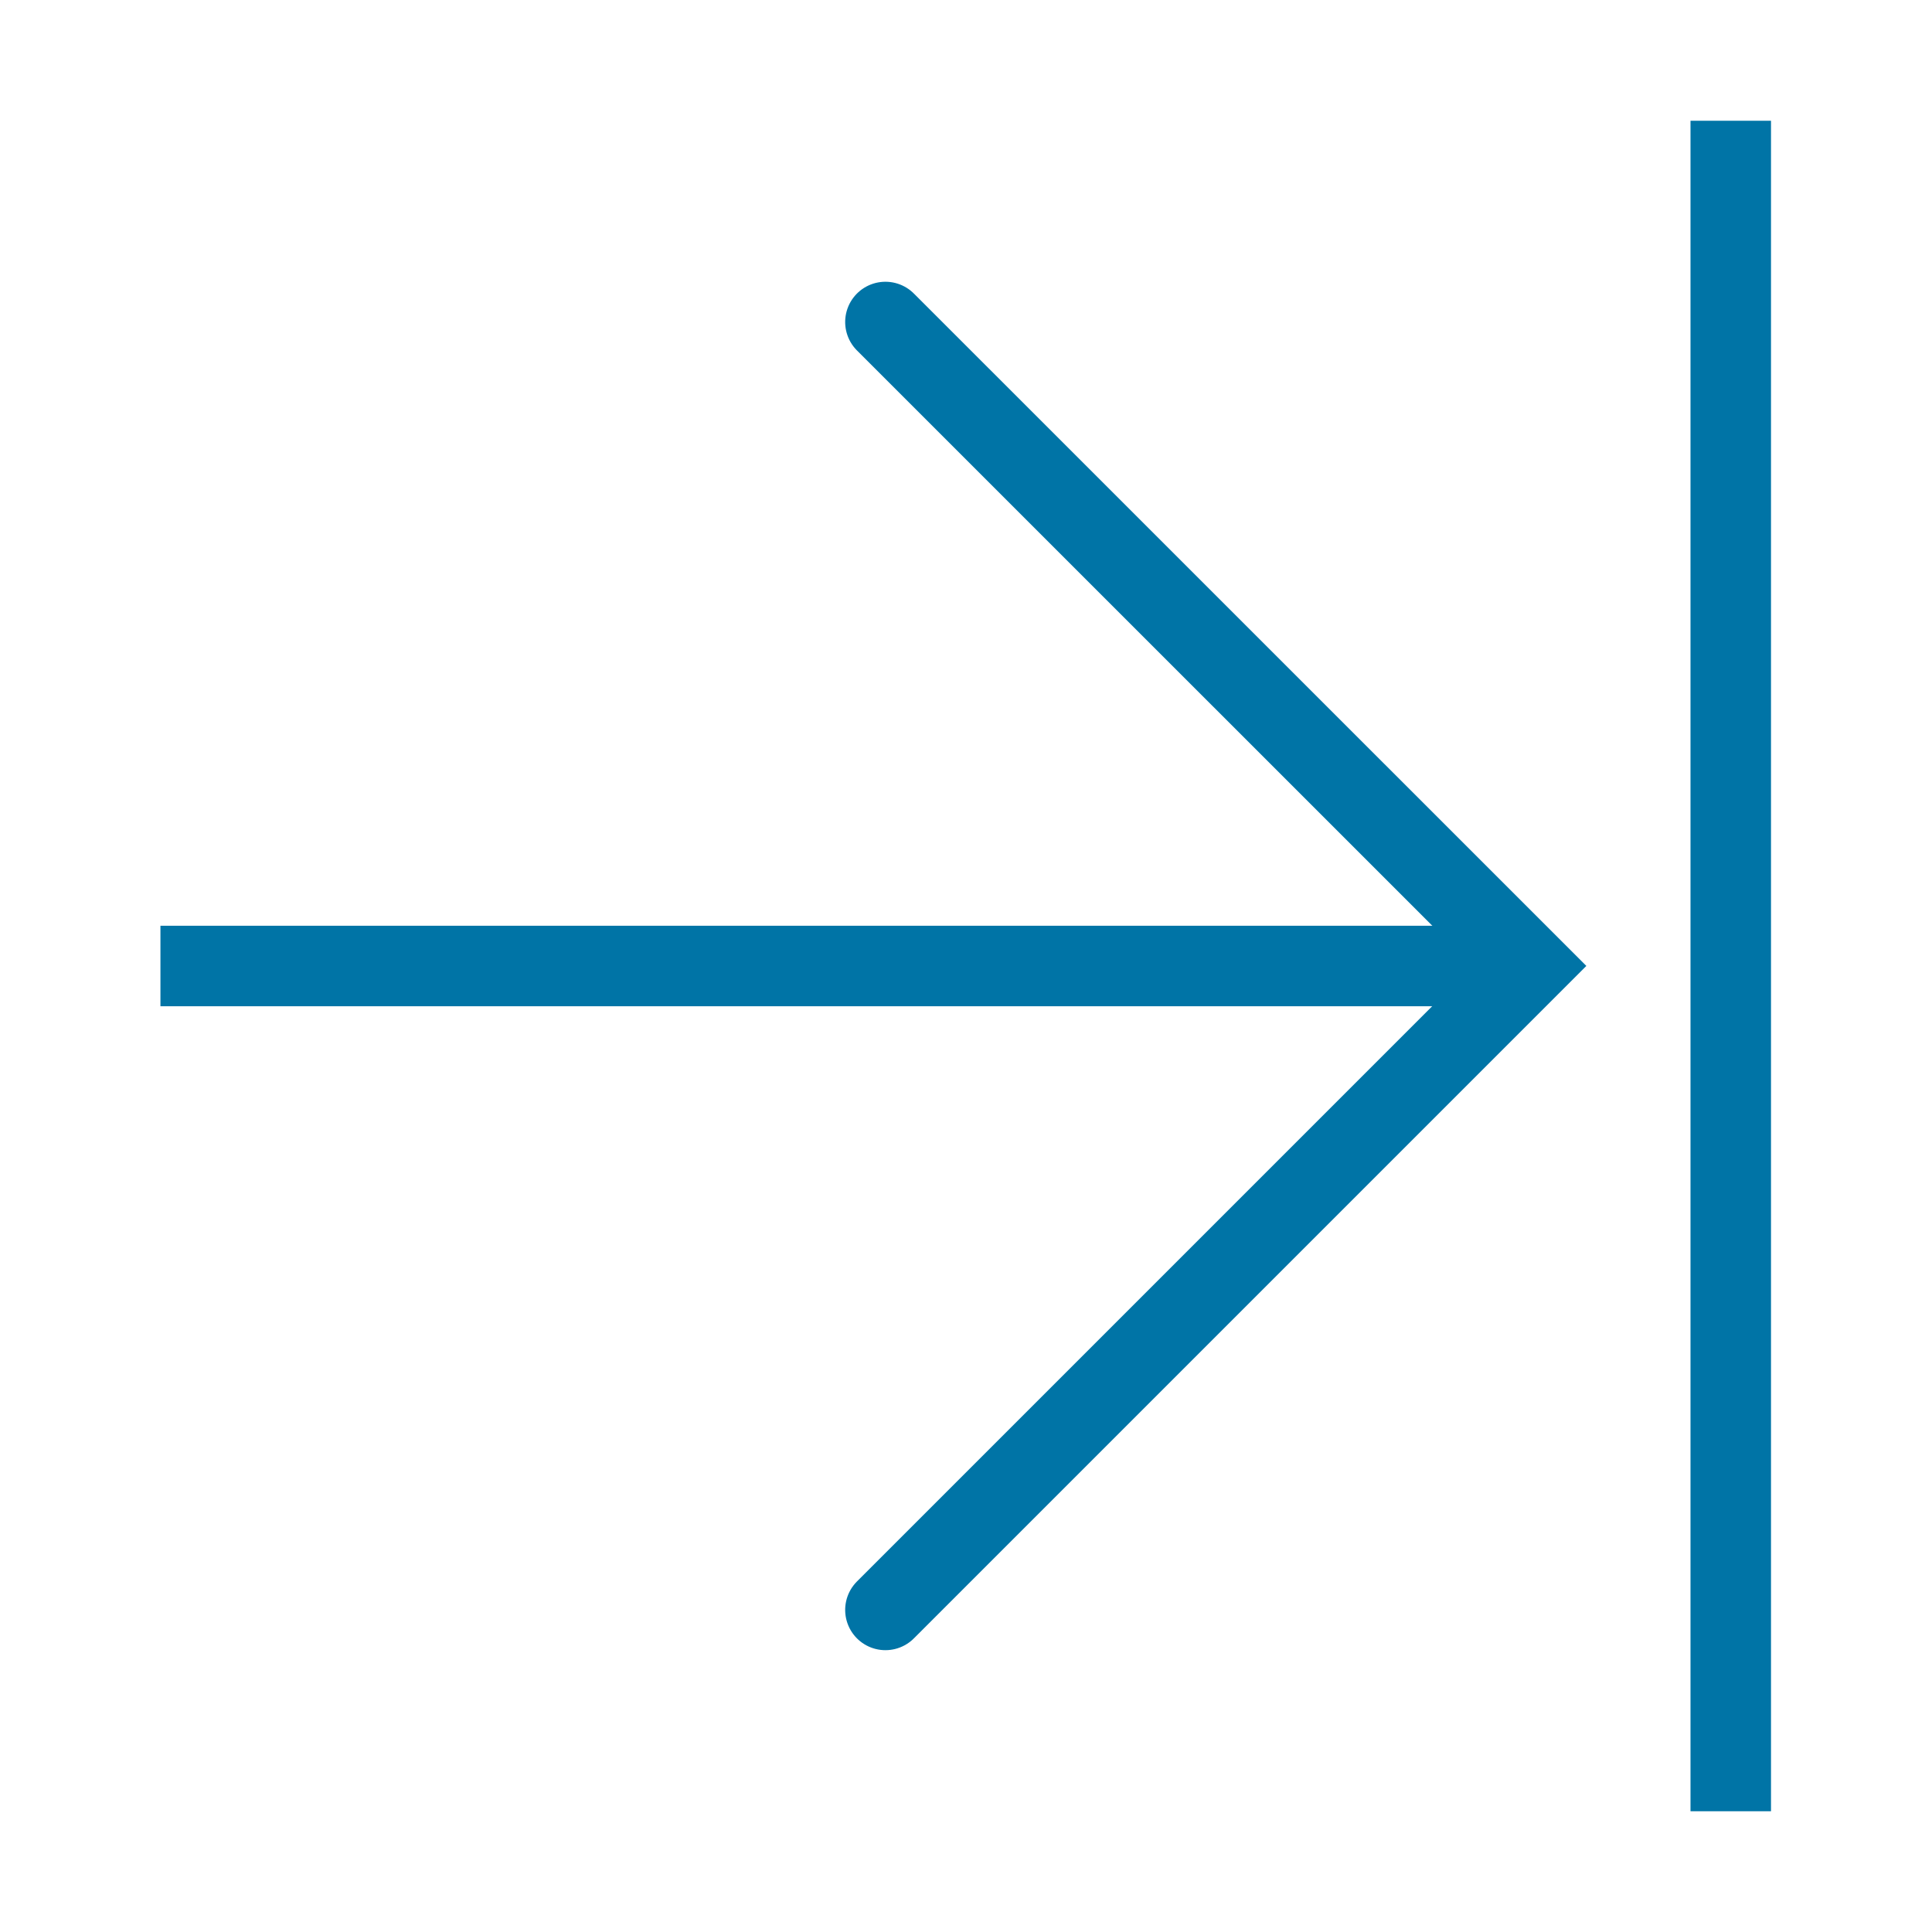 <?xml version="1.0" encoding="UTF-8"?>
<svg width="24px" height="24px" viewBox="0 0 24 24" version="1.1" xmlns="http://www.w3.org/2000/svg" xmlns:xlink="http://www.w3.org/1999/xlink">
    <!-- Generator: Sketch 45.2 (43514) - http://www.bohemiancoding.com/sketch -->
    <title>Logout</title>
    <desc>Created with Sketch.</desc>
    <defs></defs>
    <g id="Page-1" stroke="none" stroke-width="1" fill="none" fill-rule="evenodd">
        <g id="Logout" stroke="#0074A6">
            <path d="M21.5,22 L21.5,2" id="Line-Copy" stroke-linecap="square"></path>
            <path d="M2.493,12 L18.57,12" id="Line-Copy" stroke-linecap="square"></path>
            <polyline id="Page-1" stroke-linecap="round" transform="translate(14.999, 12) rotate(-90) translate(-14.999, -12) " points="7 8 15 16 22.999 8"></polyline>
        </g>
    </g>
</svg>